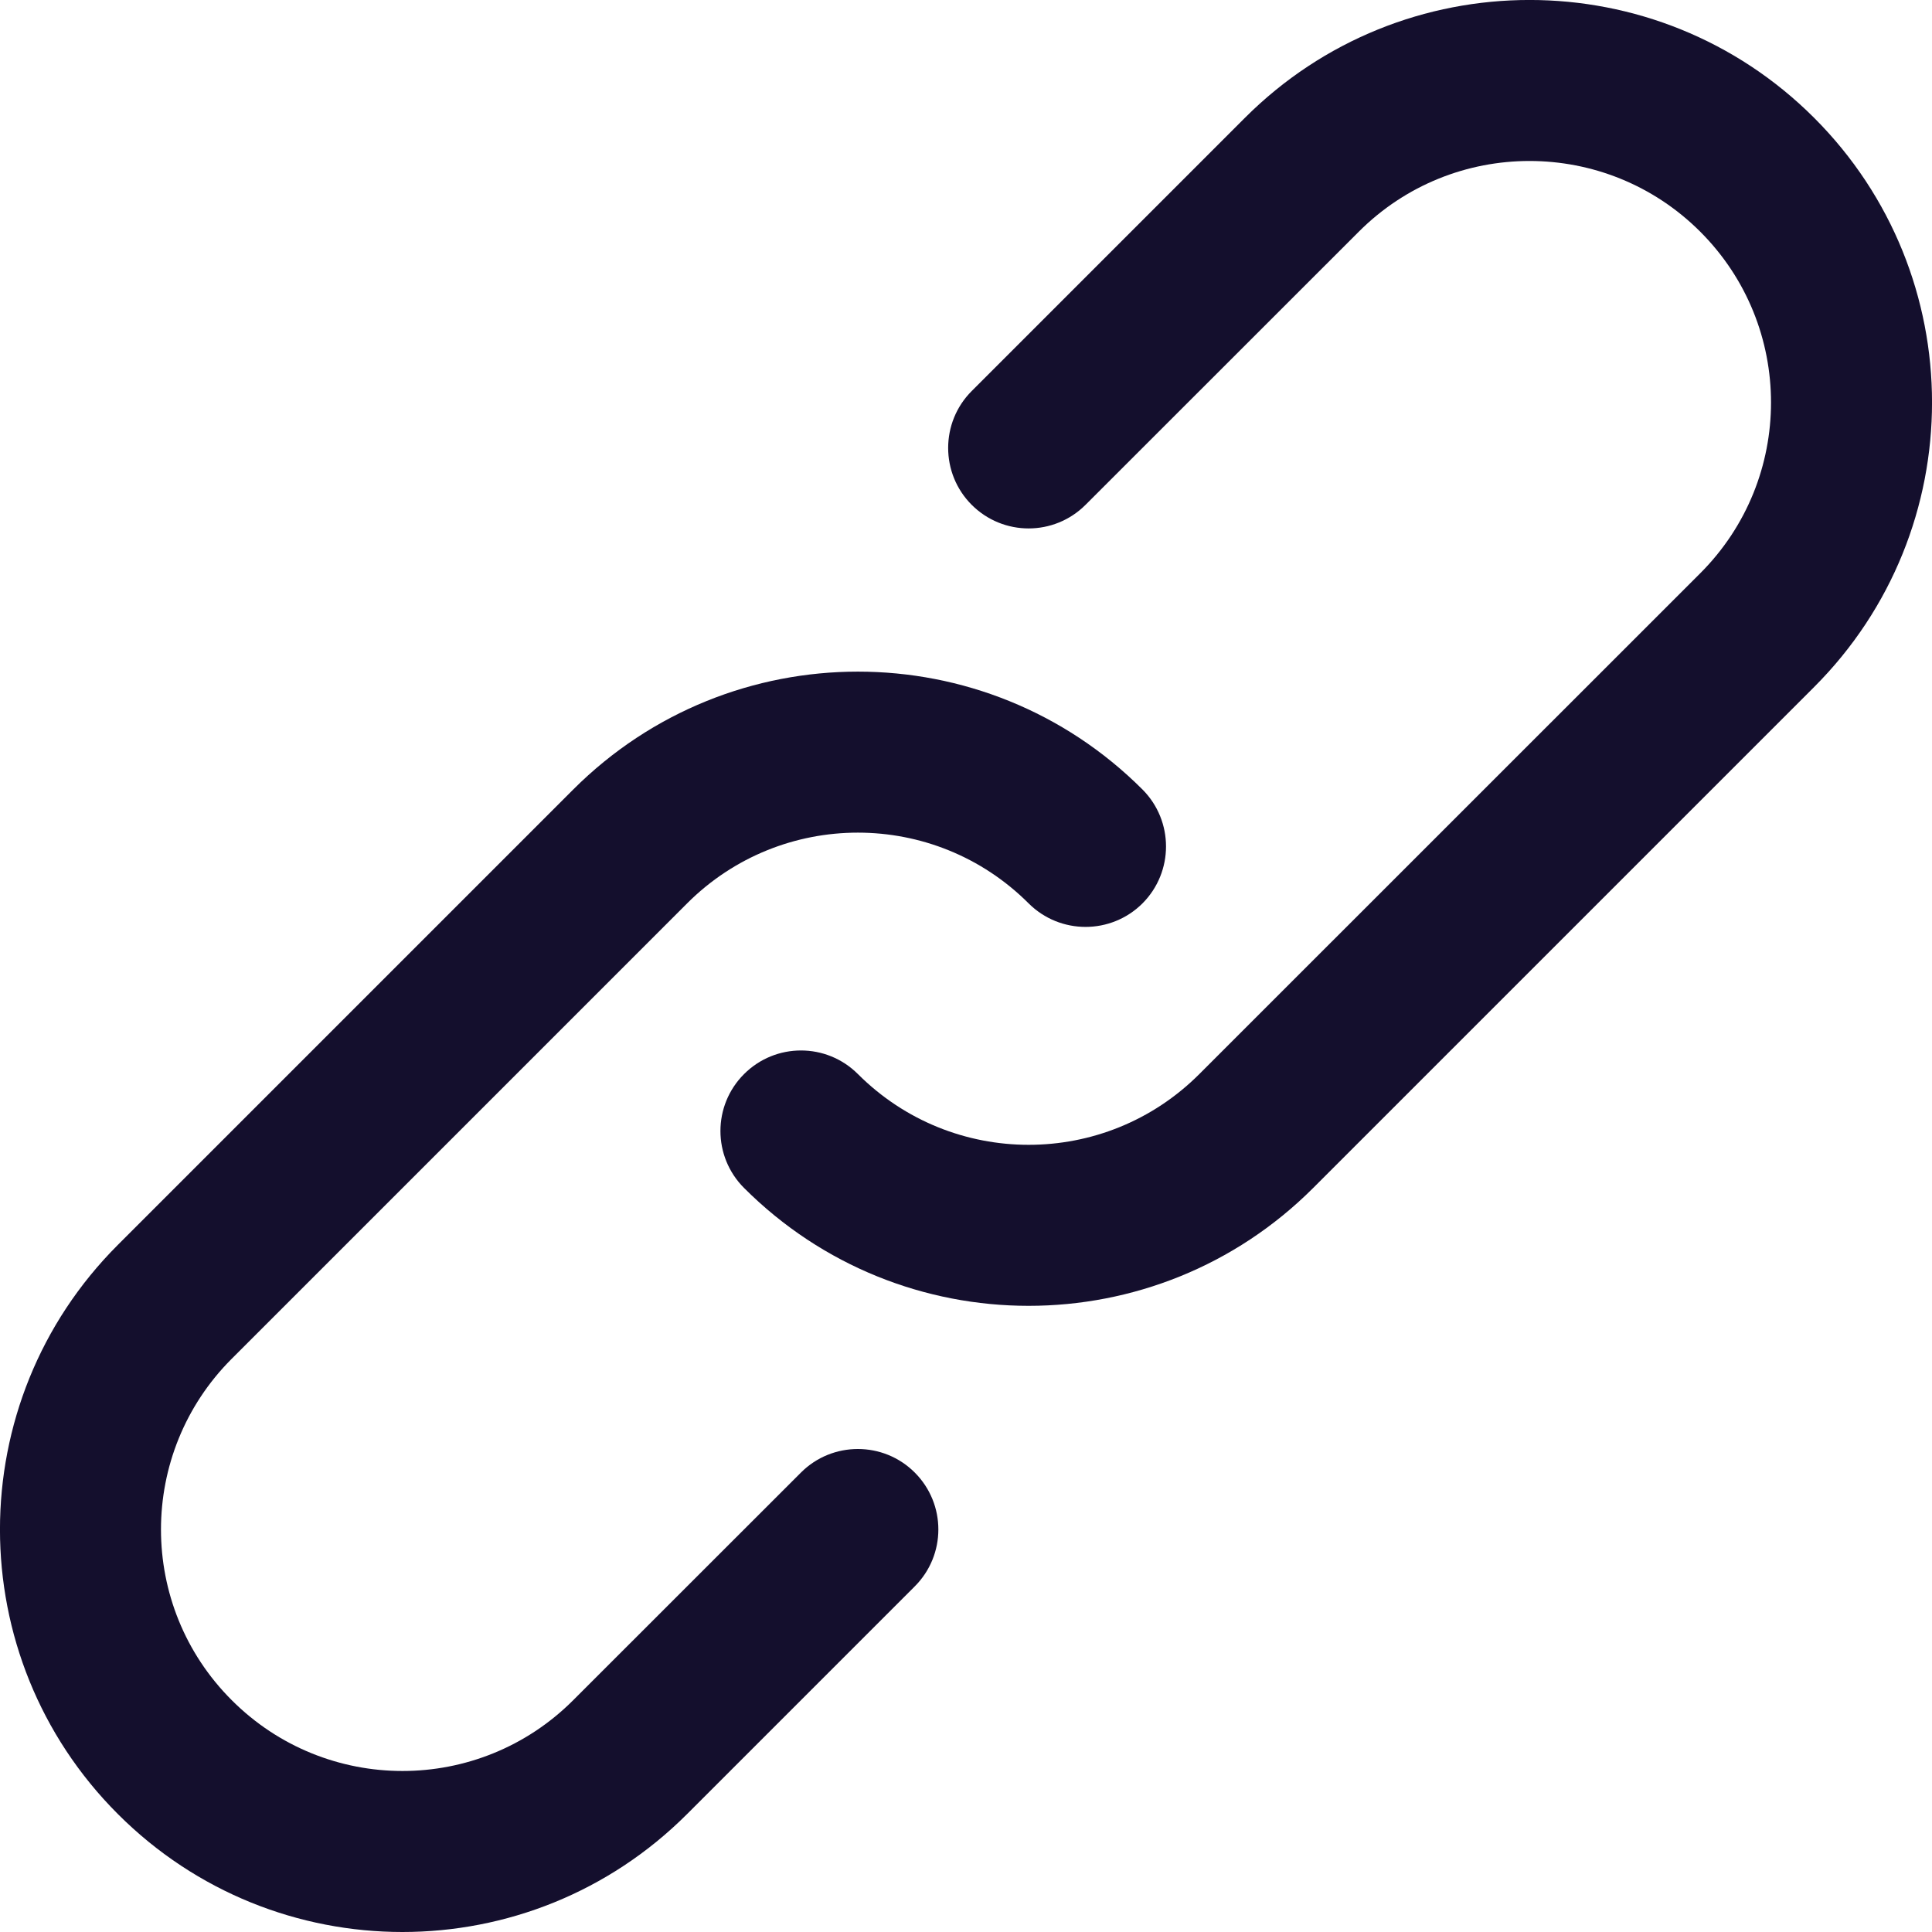 <svg width="17" height="17" viewBox="0 0 17 17" fill="none" xmlns="http://www.w3.org/2000/svg">
<path d="M7.048 12.957L5.044 14.96C4.214 15.791 2.869 15.791 2.039 14.96C1.209 14.131 1.209 12.786 2.039 11.956L6.046 7.949C6.876 7.119 8.221 7.119 9.051 7.949C9.328 8.225 9.776 8.225 10.053 7.949C10.329 7.672 10.329 7.224 10.053 6.947C8.67 5.564 6.428 5.564 5.044 6.947L1.037 10.954C-0.346 12.337 -0.346 14.579 1.037 15.962C2.42 17.346 4.662 17.346 6.046 15.962L8.049 13.959C8.326 13.682 8.326 13.234 8.049 12.957C7.773 12.681 7.324 12.681 7.048 12.957Z" fill="#140F2D"/>
<path d="M15.963 1.037C14.58 -0.346 12.337 -0.346 10.954 1.037L8.55 3.441C8.274 3.717 8.274 4.166 8.55 4.442C8.827 4.719 9.275 4.719 9.552 4.442L11.956 2.039C12.785 1.209 14.131 1.209 14.961 2.039C15.791 2.869 15.791 4.214 14.961 5.044L10.553 9.451C9.724 10.281 8.379 10.281 7.549 9.451C7.272 9.174 6.824 9.174 6.547 9.451C6.27 9.728 6.27 10.176 6.547 10.453C7.93 11.836 10.172 11.836 11.555 10.453L15.963 6.045C17.346 4.662 17.346 2.42 15.963 1.037Z" fill="#140F2D"/>
</svg>
